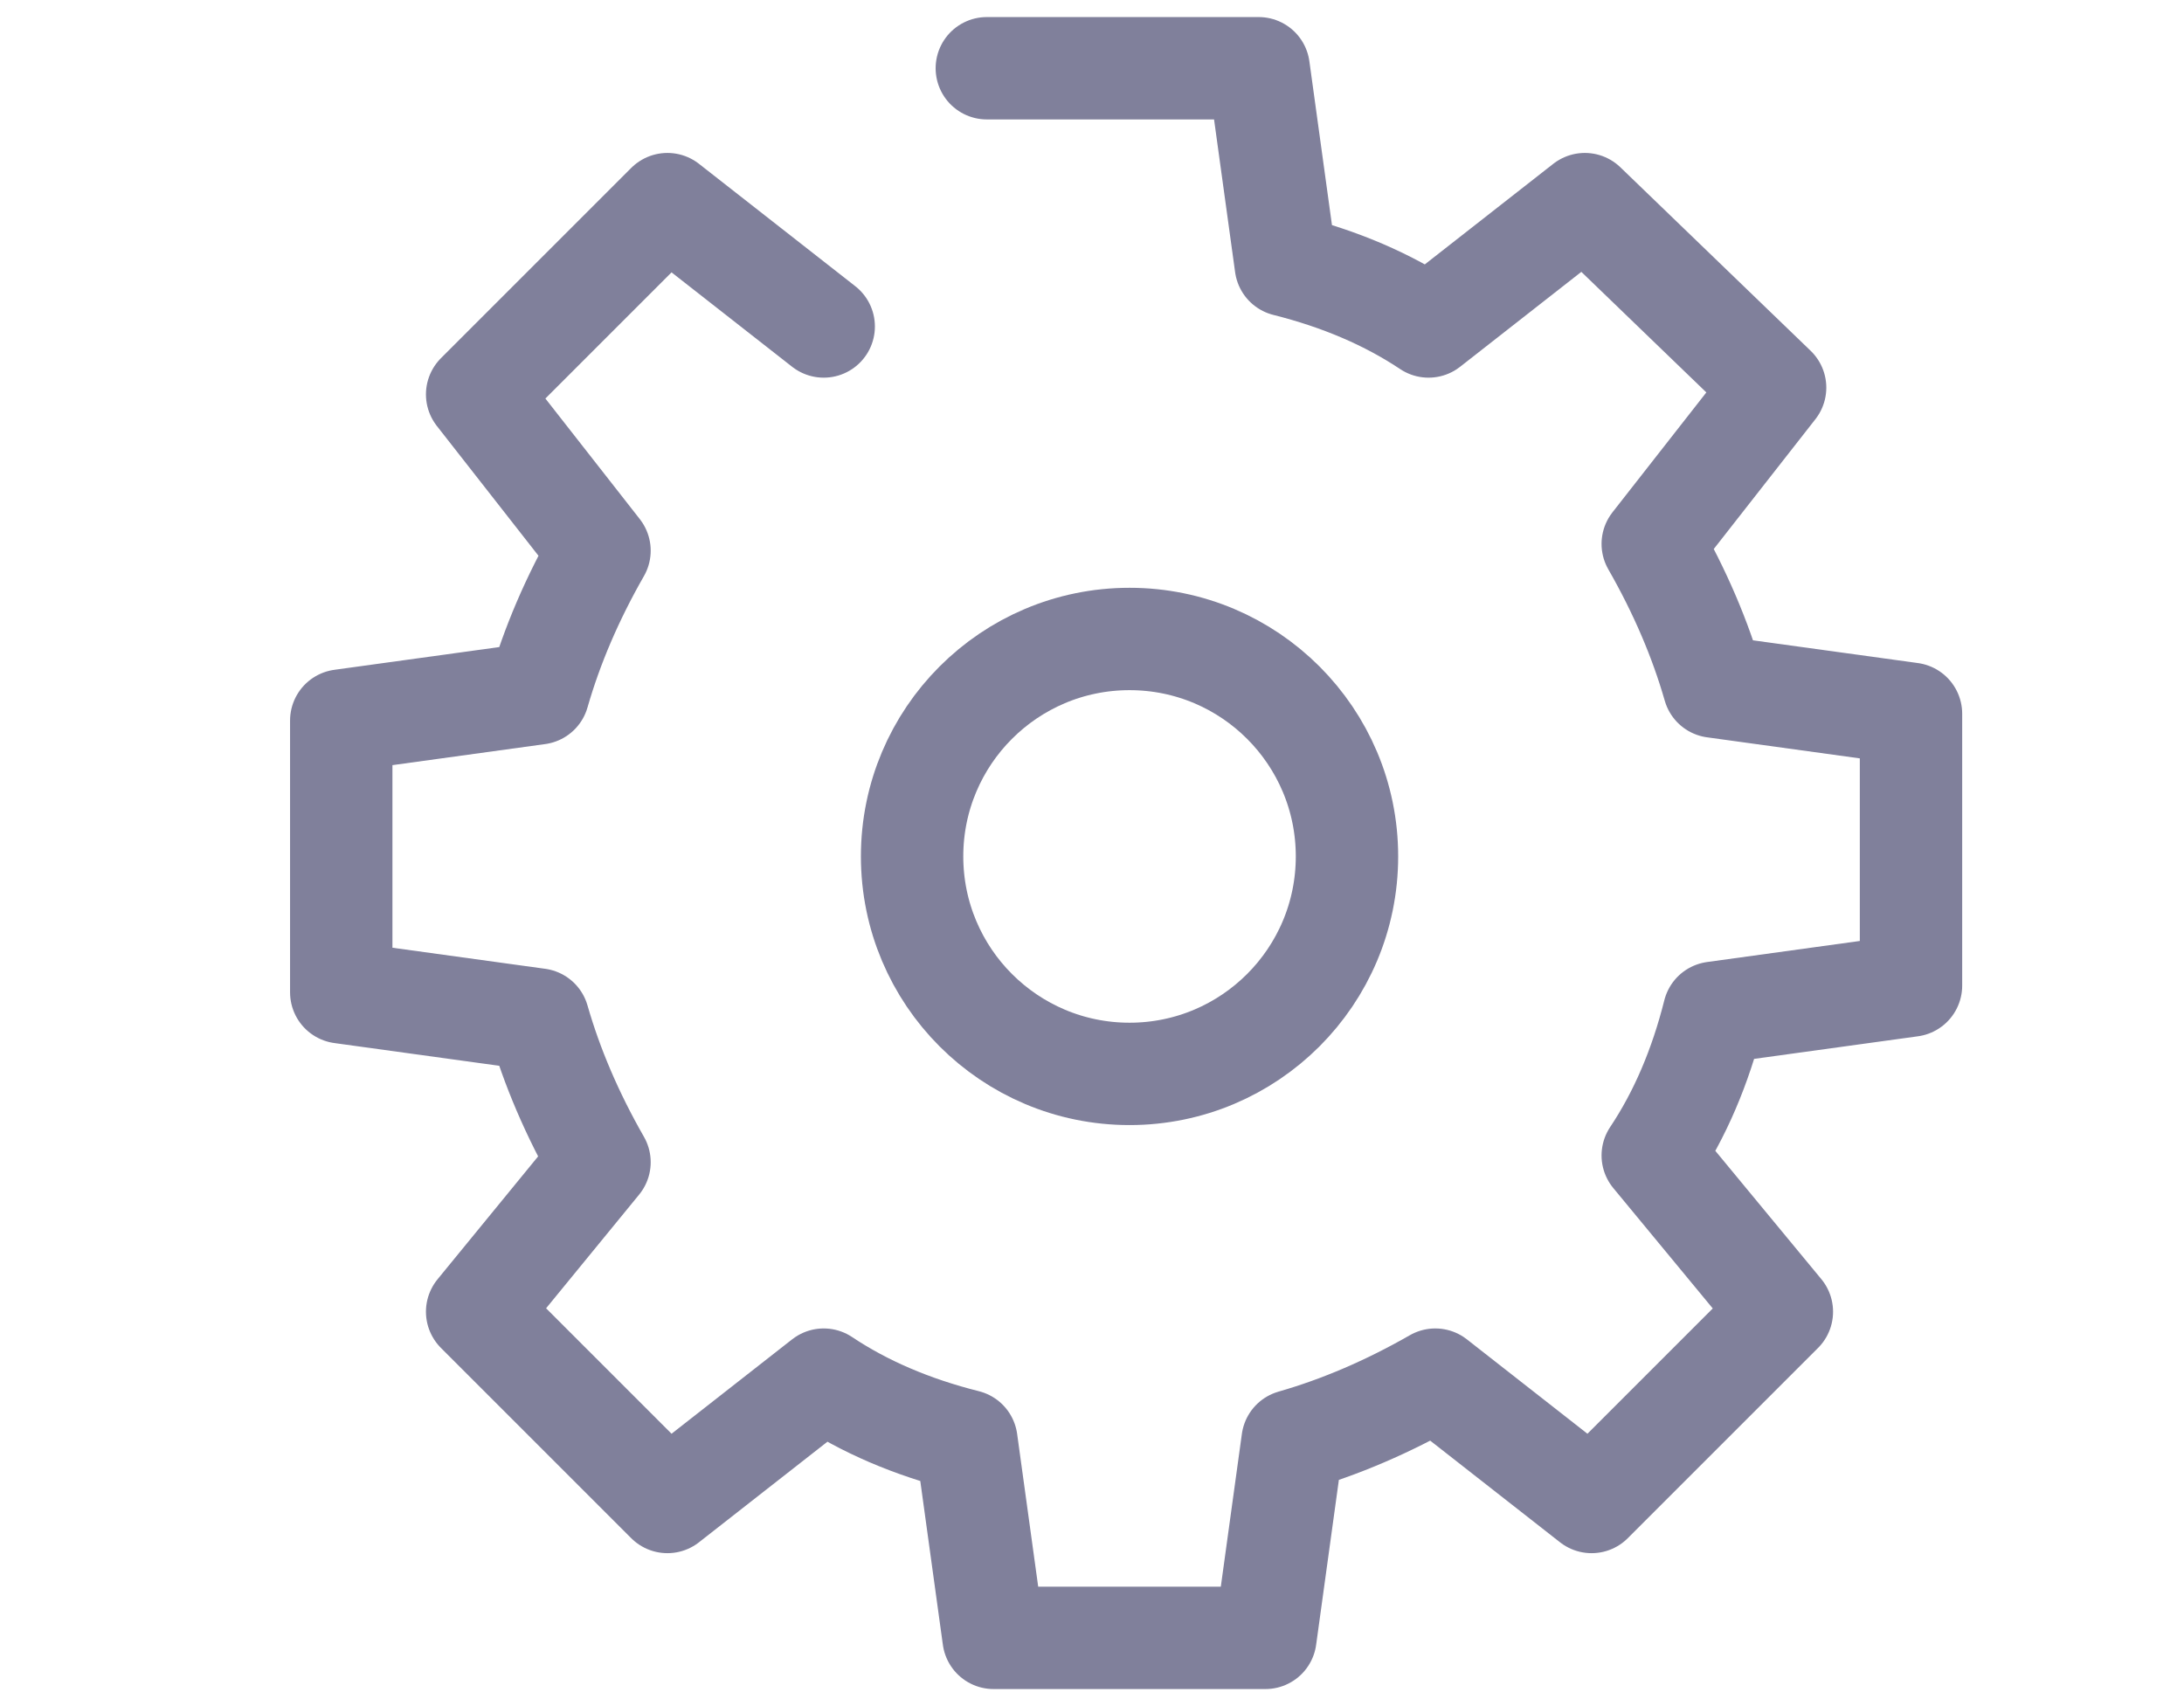 <svg width="32" height="25" viewBox="0 0 32 25" fill="none" xmlns="http://www.w3.org/2000/svg">
<g clip-path="url(#clip0_319_68556)">
<path d="M12.069 4.784L9.779 2.991L6.991 5.779L8.784 8.069C8.385 8.766 8.087 9.463 7.887 10.16L5 10.558V14.541L7.887 14.939C8.087 15.636 8.385 16.333 8.784 17.03L6.991 19.221L9.779 22.009L12.069 20.216C12.667 20.615 13.364 20.913 14.16 21.113L14.558 24H18.541L18.939 21.113C19.636 20.913 20.333 20.615 21.03 20.216L23.32 22.009L26.108 19.221L24.216 16.931C24.615 16.333 24.913 15.636 25.113 14.84L28 14.442V10.459L25.113 10.061C24.913 9.364 24.615 8.667 24.216 7.97L26.009 5.68L23.221 2.991L20.931 4.784C20.333 4.385 19.636 4.087 18.84 3.887L18.442 1H14.459" stroke="#80809B" stroke-width="1.5" stroke-miterlimit="10" stroke-linecap="round" stroke-linejoin="round"/>
<path d="M16.55 15.736C18.31 15.736 19.736 14.309 19.736 12.549C19.736 10.79 18.31 9.363 16.55 9.363C14.79 9.363 13.364 10.79 13.364 12.549C13.364 14.309 14.79 15.736 16.55 15.736Z" stroke="#80809B" stroke-width="1.5" stroke-miterlimit="10" stroke-linecap="round" stroke-linejoin="round"/>
</g>
<defs>
<clipPath id="clip0_319_68556">
<rect width="32" height="24.968" fill="white"/>
</clipPath>
</defs>
</svg>
